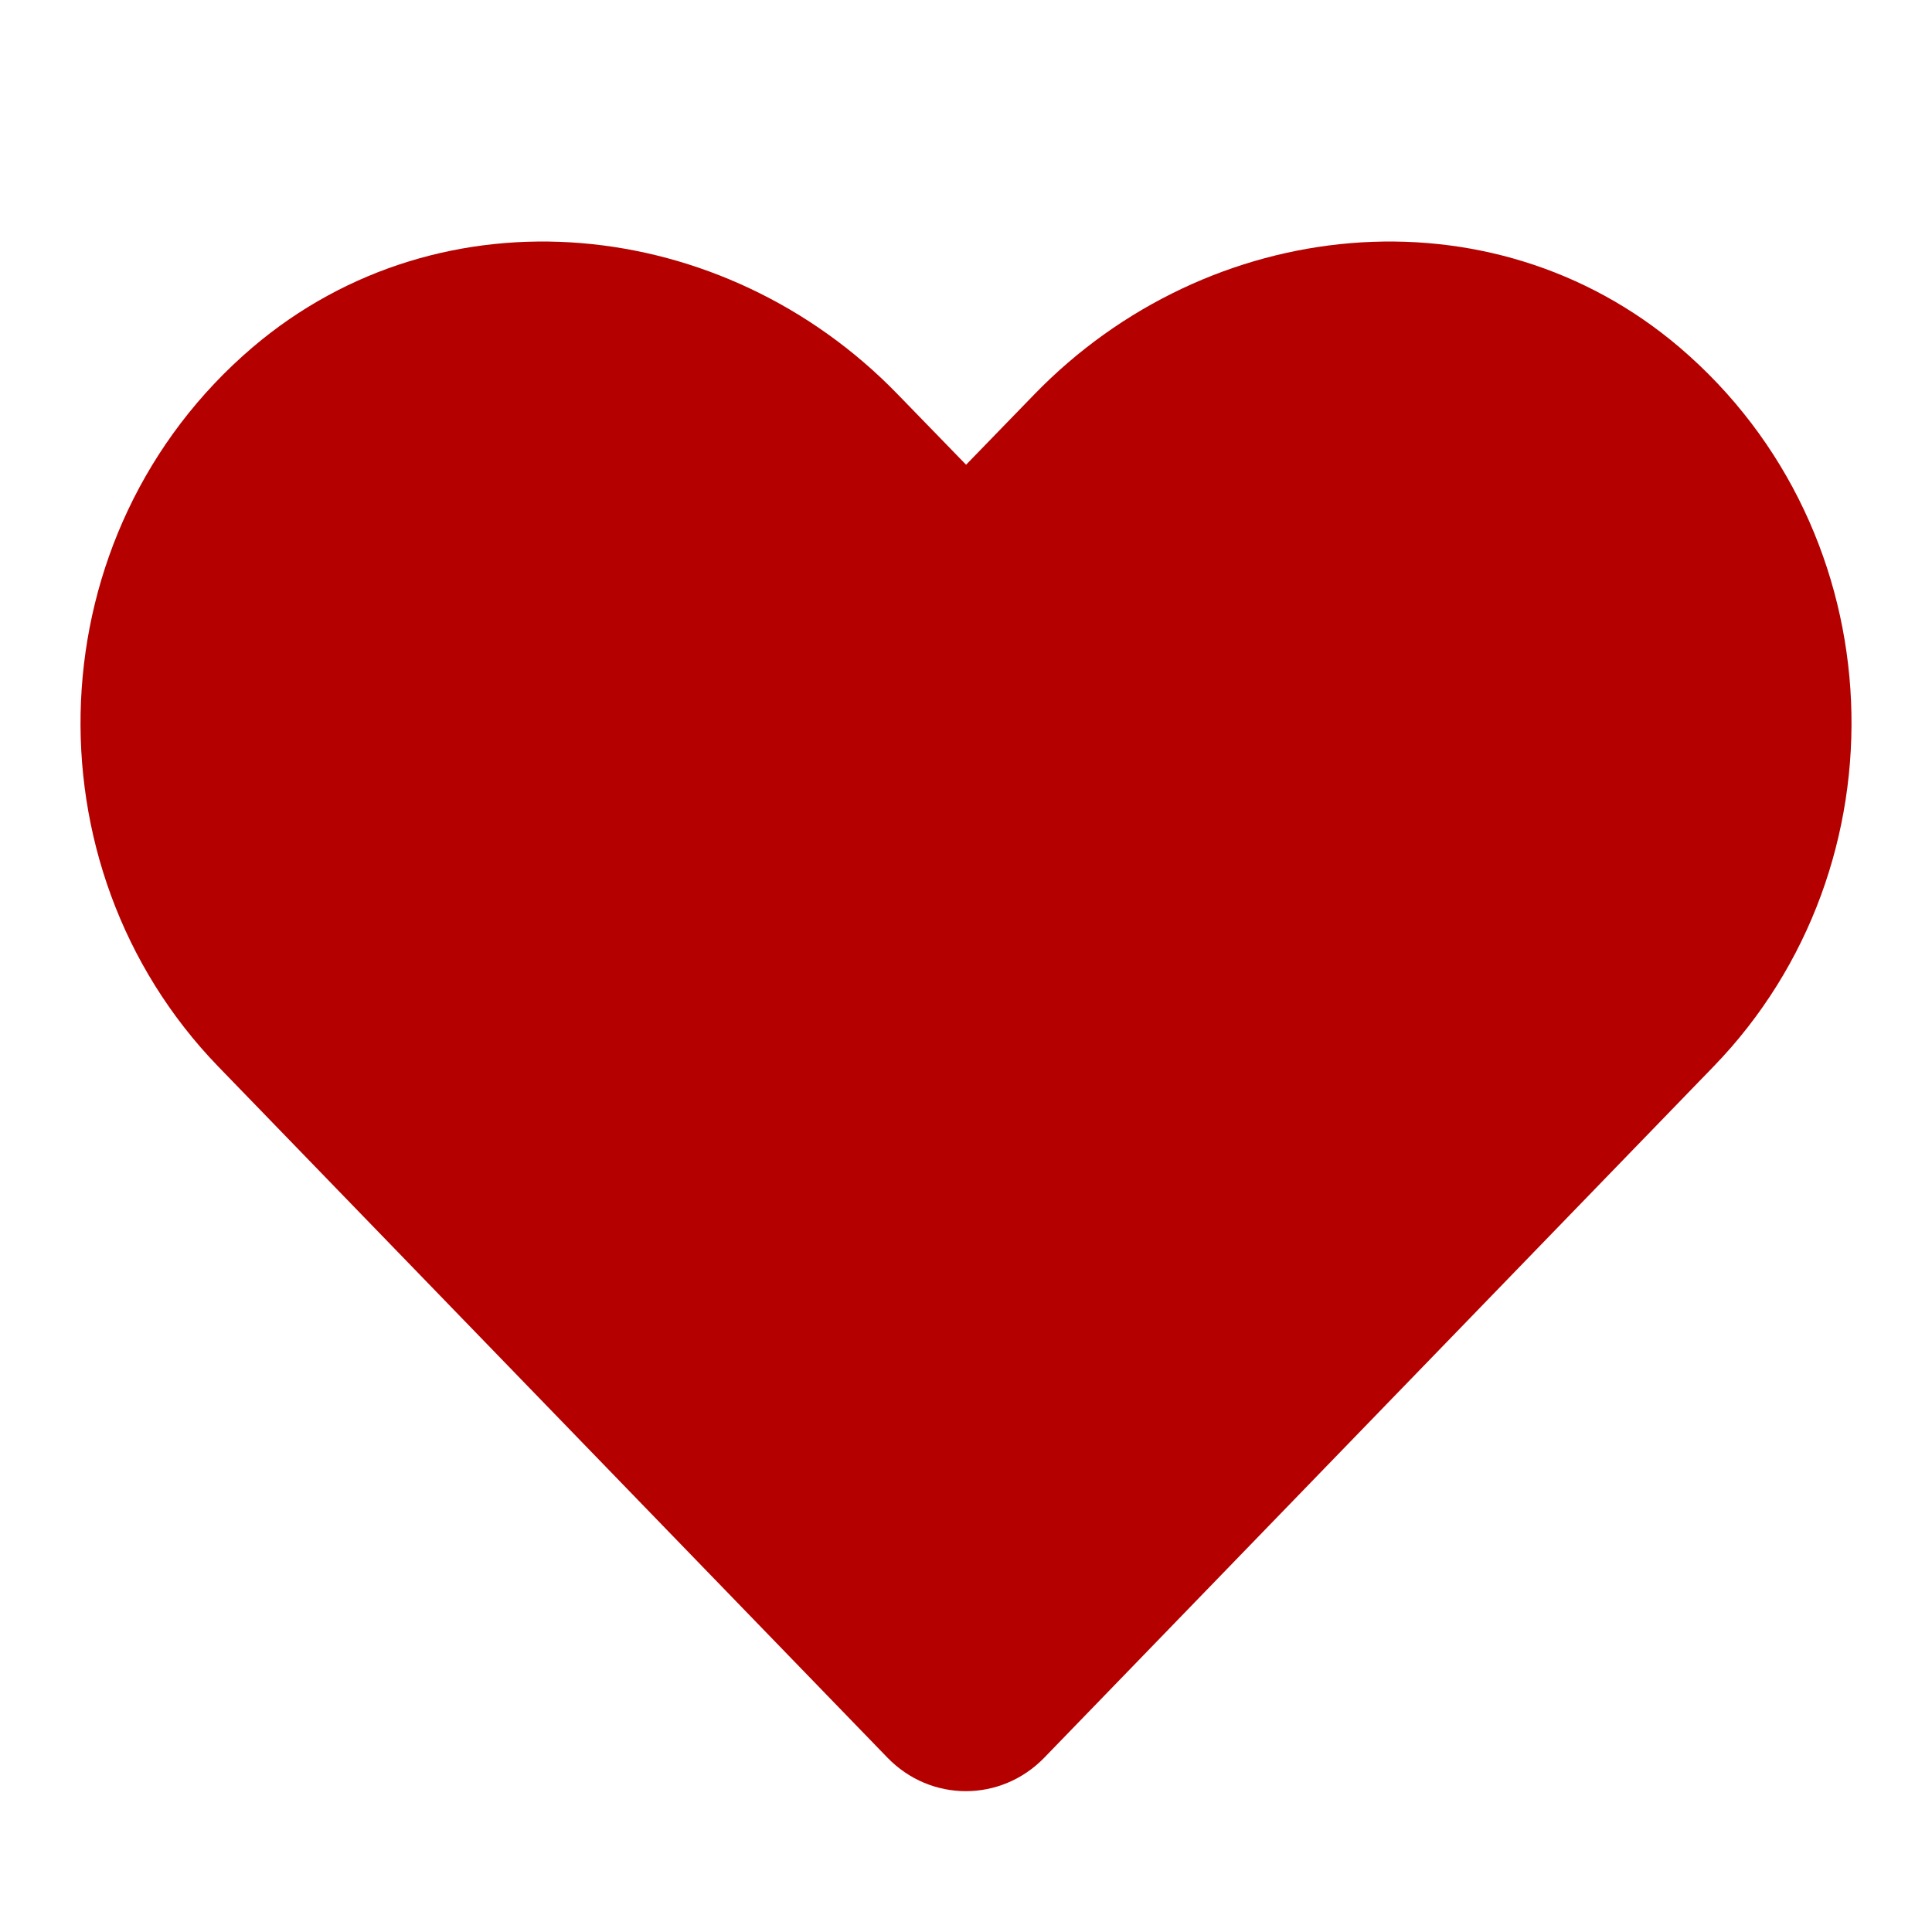 <svg width="24" height="24" viewBox="0 0 24 24" fill="none" xmlns="http://www.w3.org/2000/svg">
<path fill-rule="evenodd" clip-rule="evenodd" d="M20.865 4.316C23.563 6.619 23.705 10.753 21.286 13.249L12.972 21.835C12.434 22.389 11.562 22.389 11.025 21.835L2.711 13.249C0.296 10.753 0.438 6.619 3.136 4.316C5.491 2.31 8.997 2.671 11.154 4.901L12.001 5.773L12.847 4.901C15.008 2.671 18.51 2.31 20.865 4.316Z" fill="#B50000"/>
</svg>
